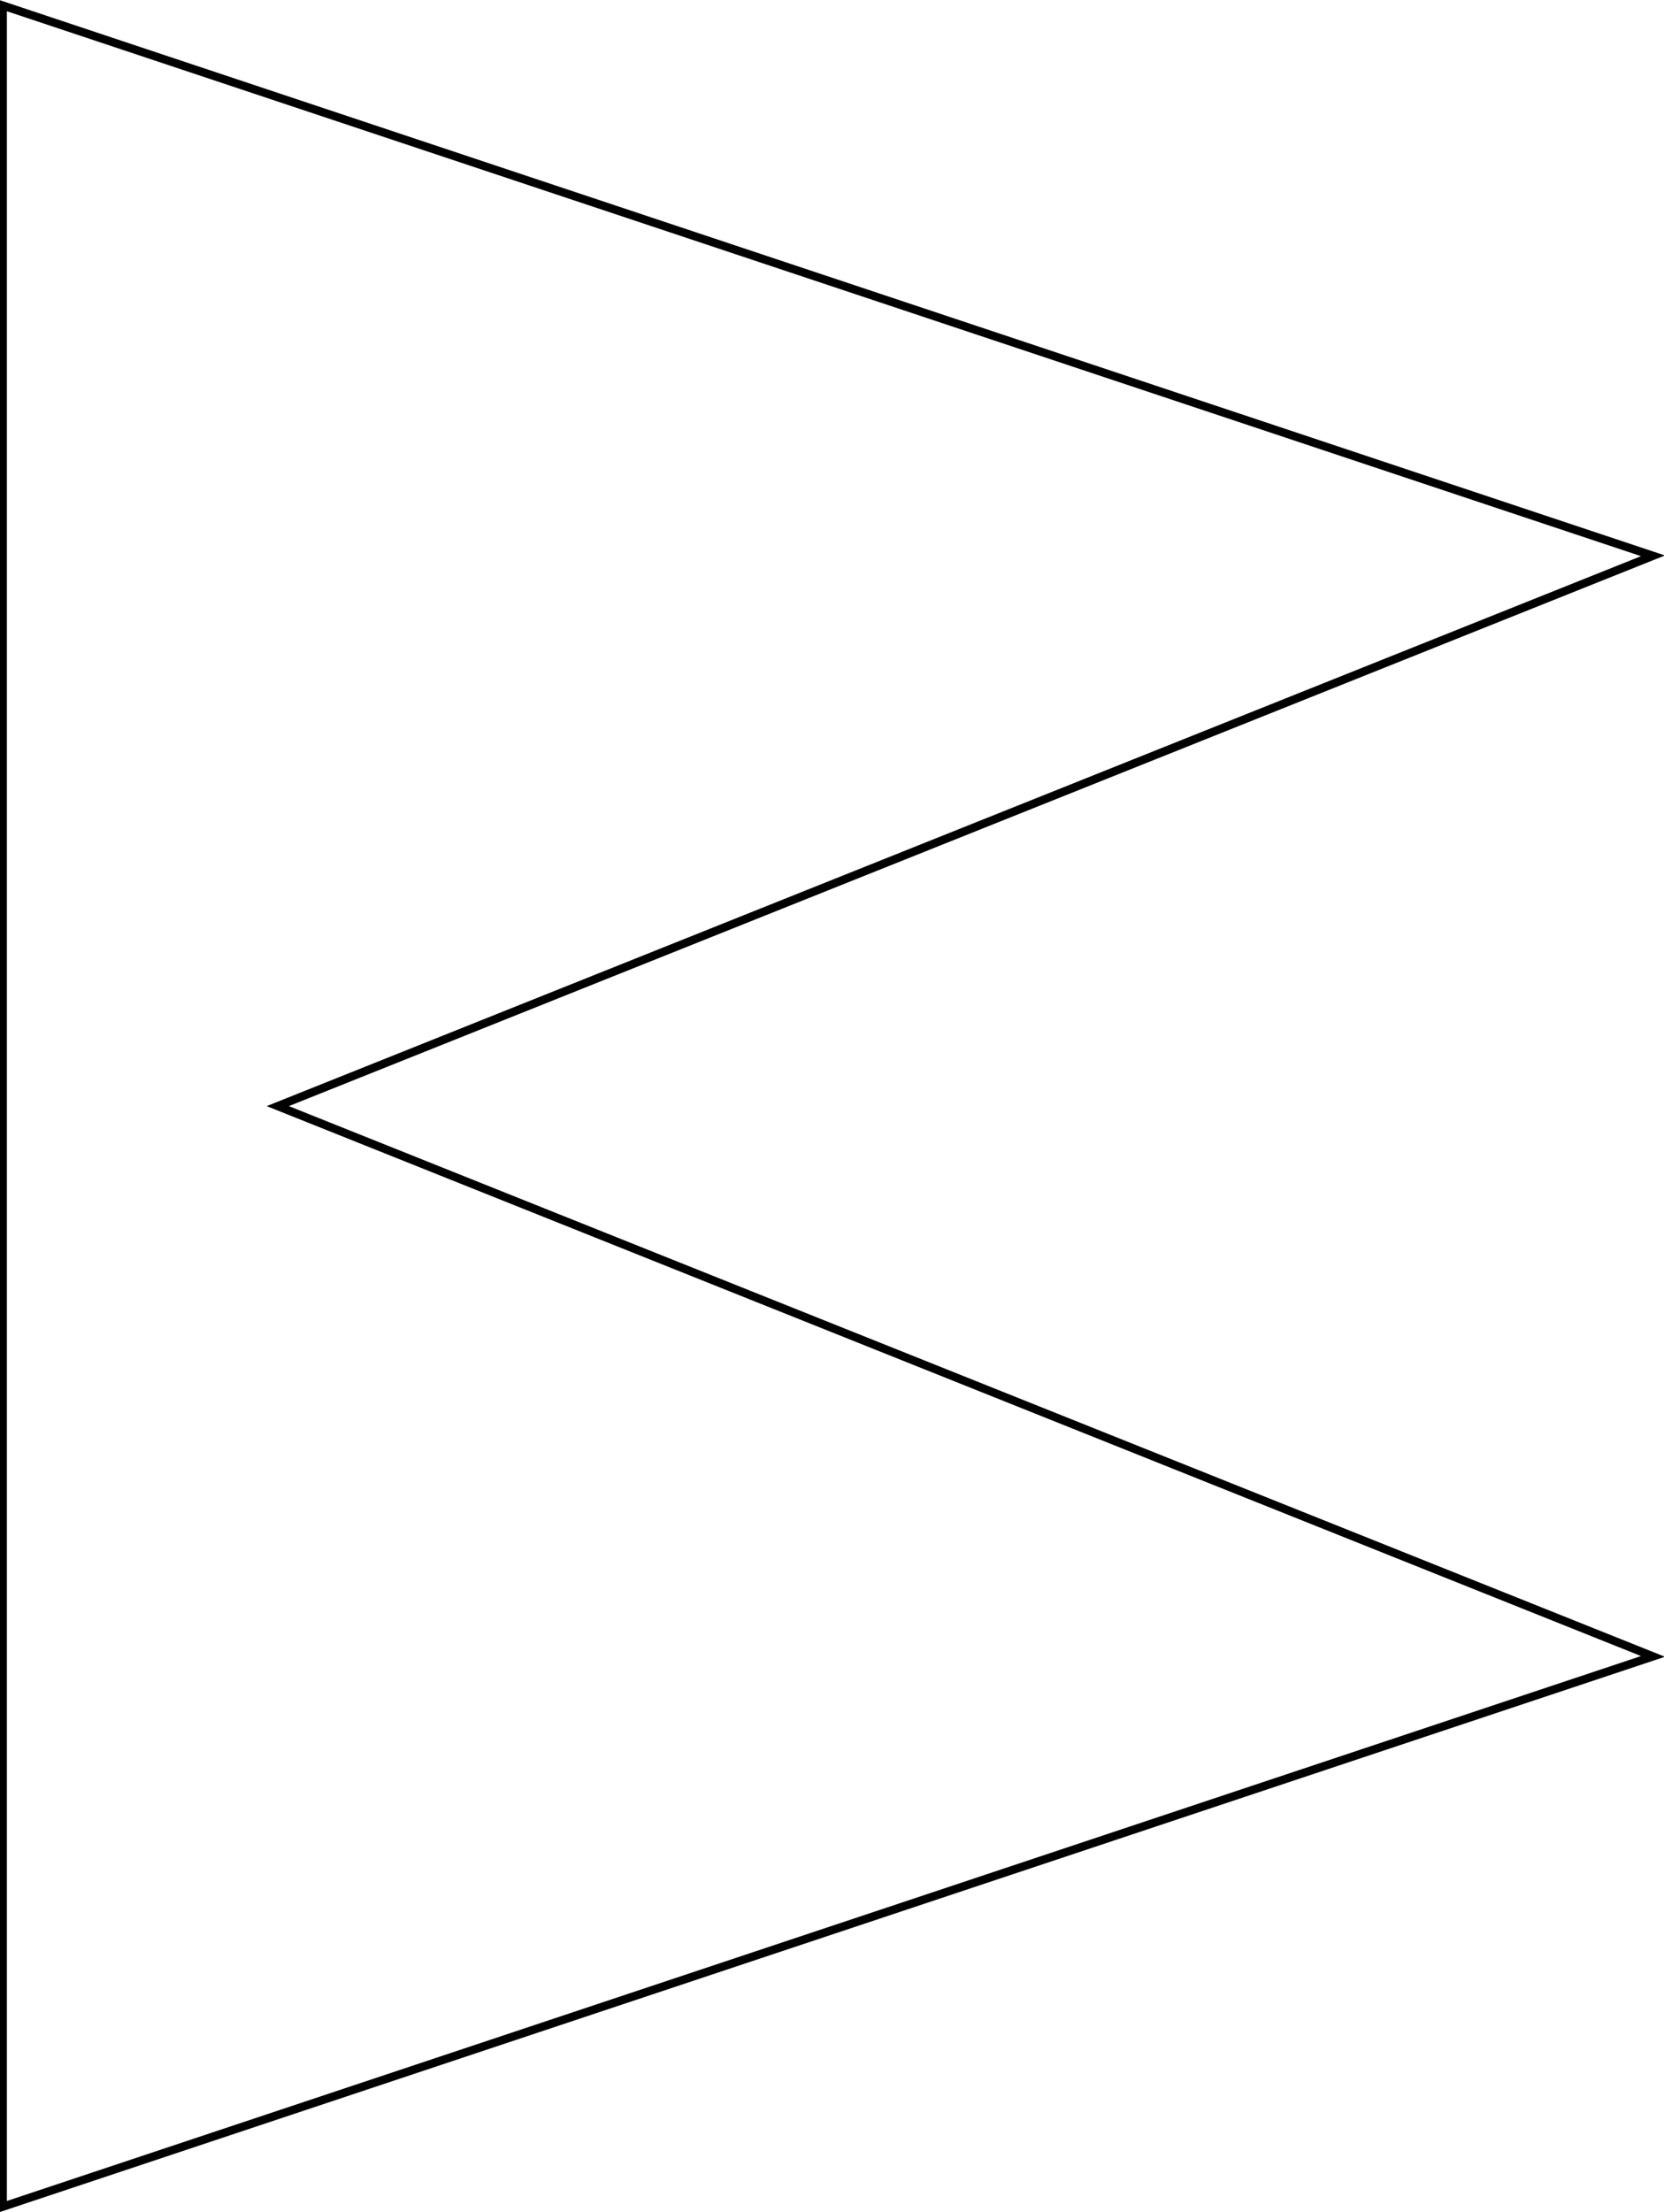 <svg id="svg8" xmlns="http://www.w3.org/2000/svg" width="6.05" height="8.04" viewBox="0 0 6.05 8.04">
  <defs>
    <style>
      .cls-1 {
        fill: none;
        stroke: #000;
        stroke-width: 0.03px;
      }
    </style>
  </defs>
  <title>b</title>
  <g id="layer1">
    <path id="path893" class="cls-1" d="M.05.07v8l6-2-5-2,5-2Z" transform="translate(-0.04 -0.05)"/>
  </g>
</svg>
